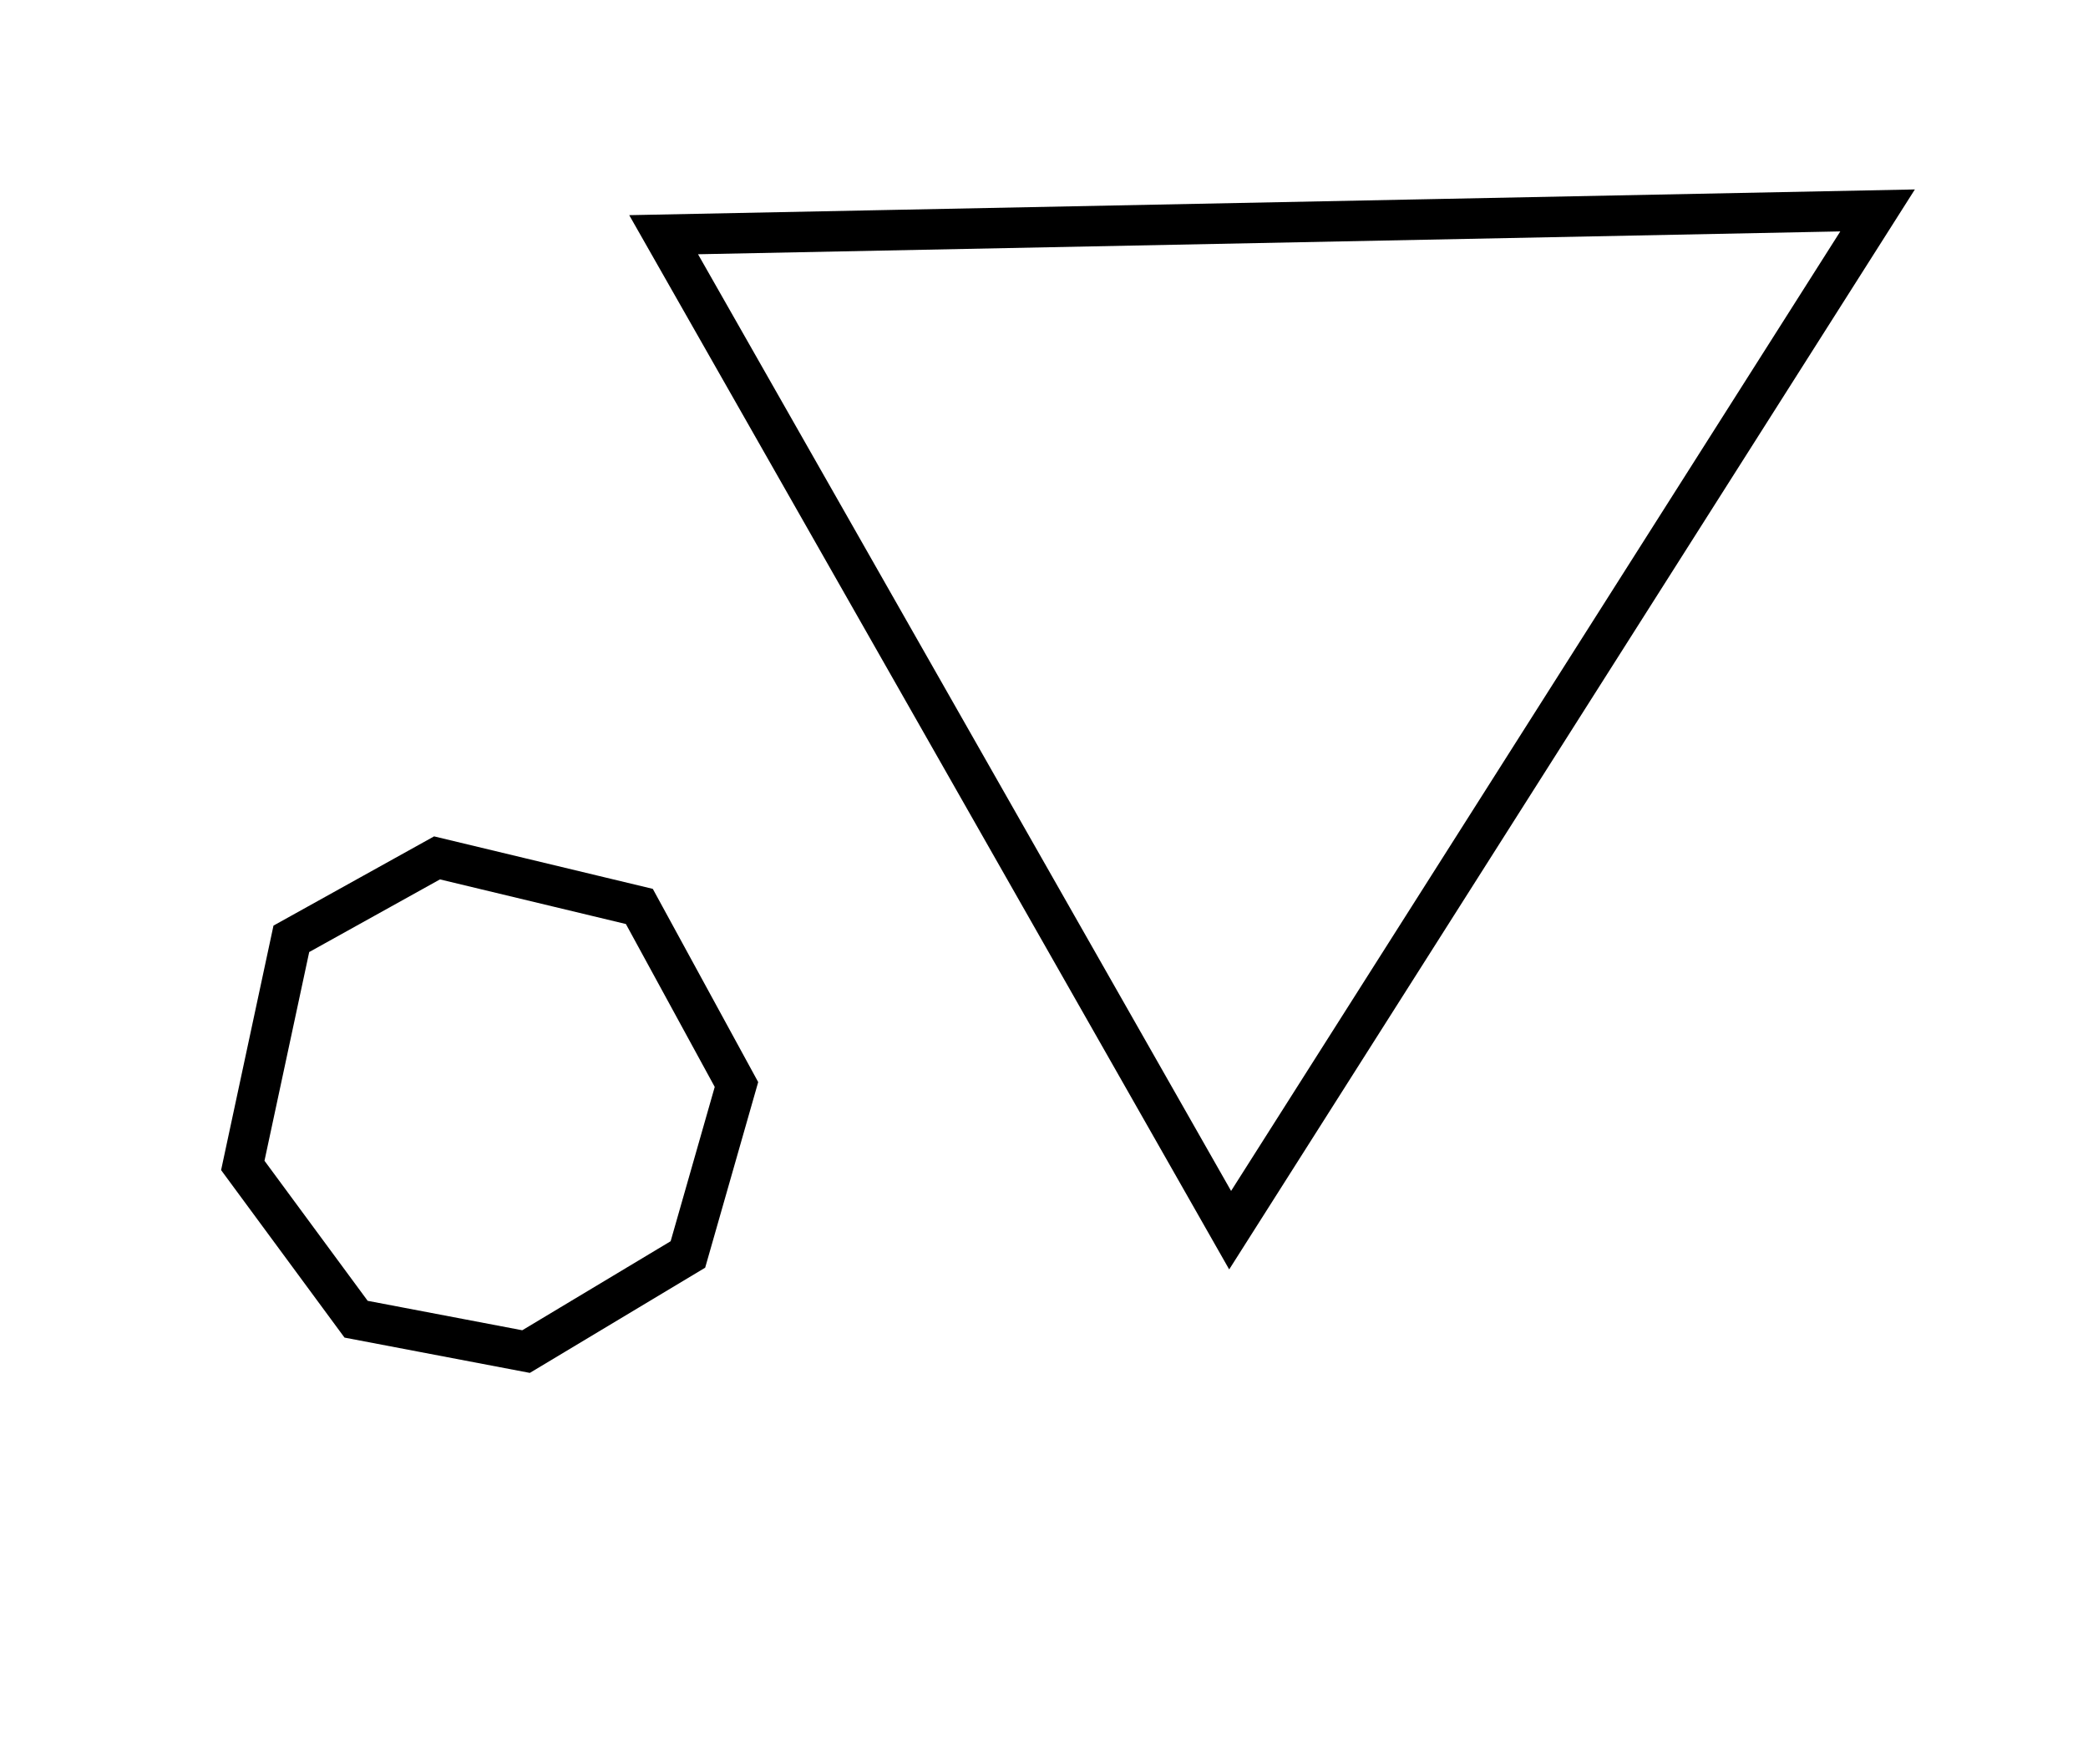<?xml version="1.0" encoding="utf-8" ?>
<svg baseProfile="full" height="218" style="background-color: transparent;" version="1.1" viewBox="0,0,258,218" width="258" xmlns="http://www.w3.org/2000/svg" xmlns:ev="http://www.w3.org/2001/xml-events" xmlns:xlink="http://www.w3.org/1999/xlink"><defs><style type="text/css"><![CDATA[
                svg {
                    shape-rendering: geometricPrecision;
                    border: none;
                    outline: none;
                }
                path, ellipse {
                    vector-effect: non-scaling-stroke;
                }
            ]]></style></defs><path d="M 54,106 L 36,116 L 30,144 L 44,163 L 65,167 L 85,155 L 91,134 L 79,112 Z" fill="none" stroke="black" stroke-width="5" /><path d="M 232,26 L 82,29 L 152,152 Z" fill="none" stroke="black" stroke-width="5" /></svg>